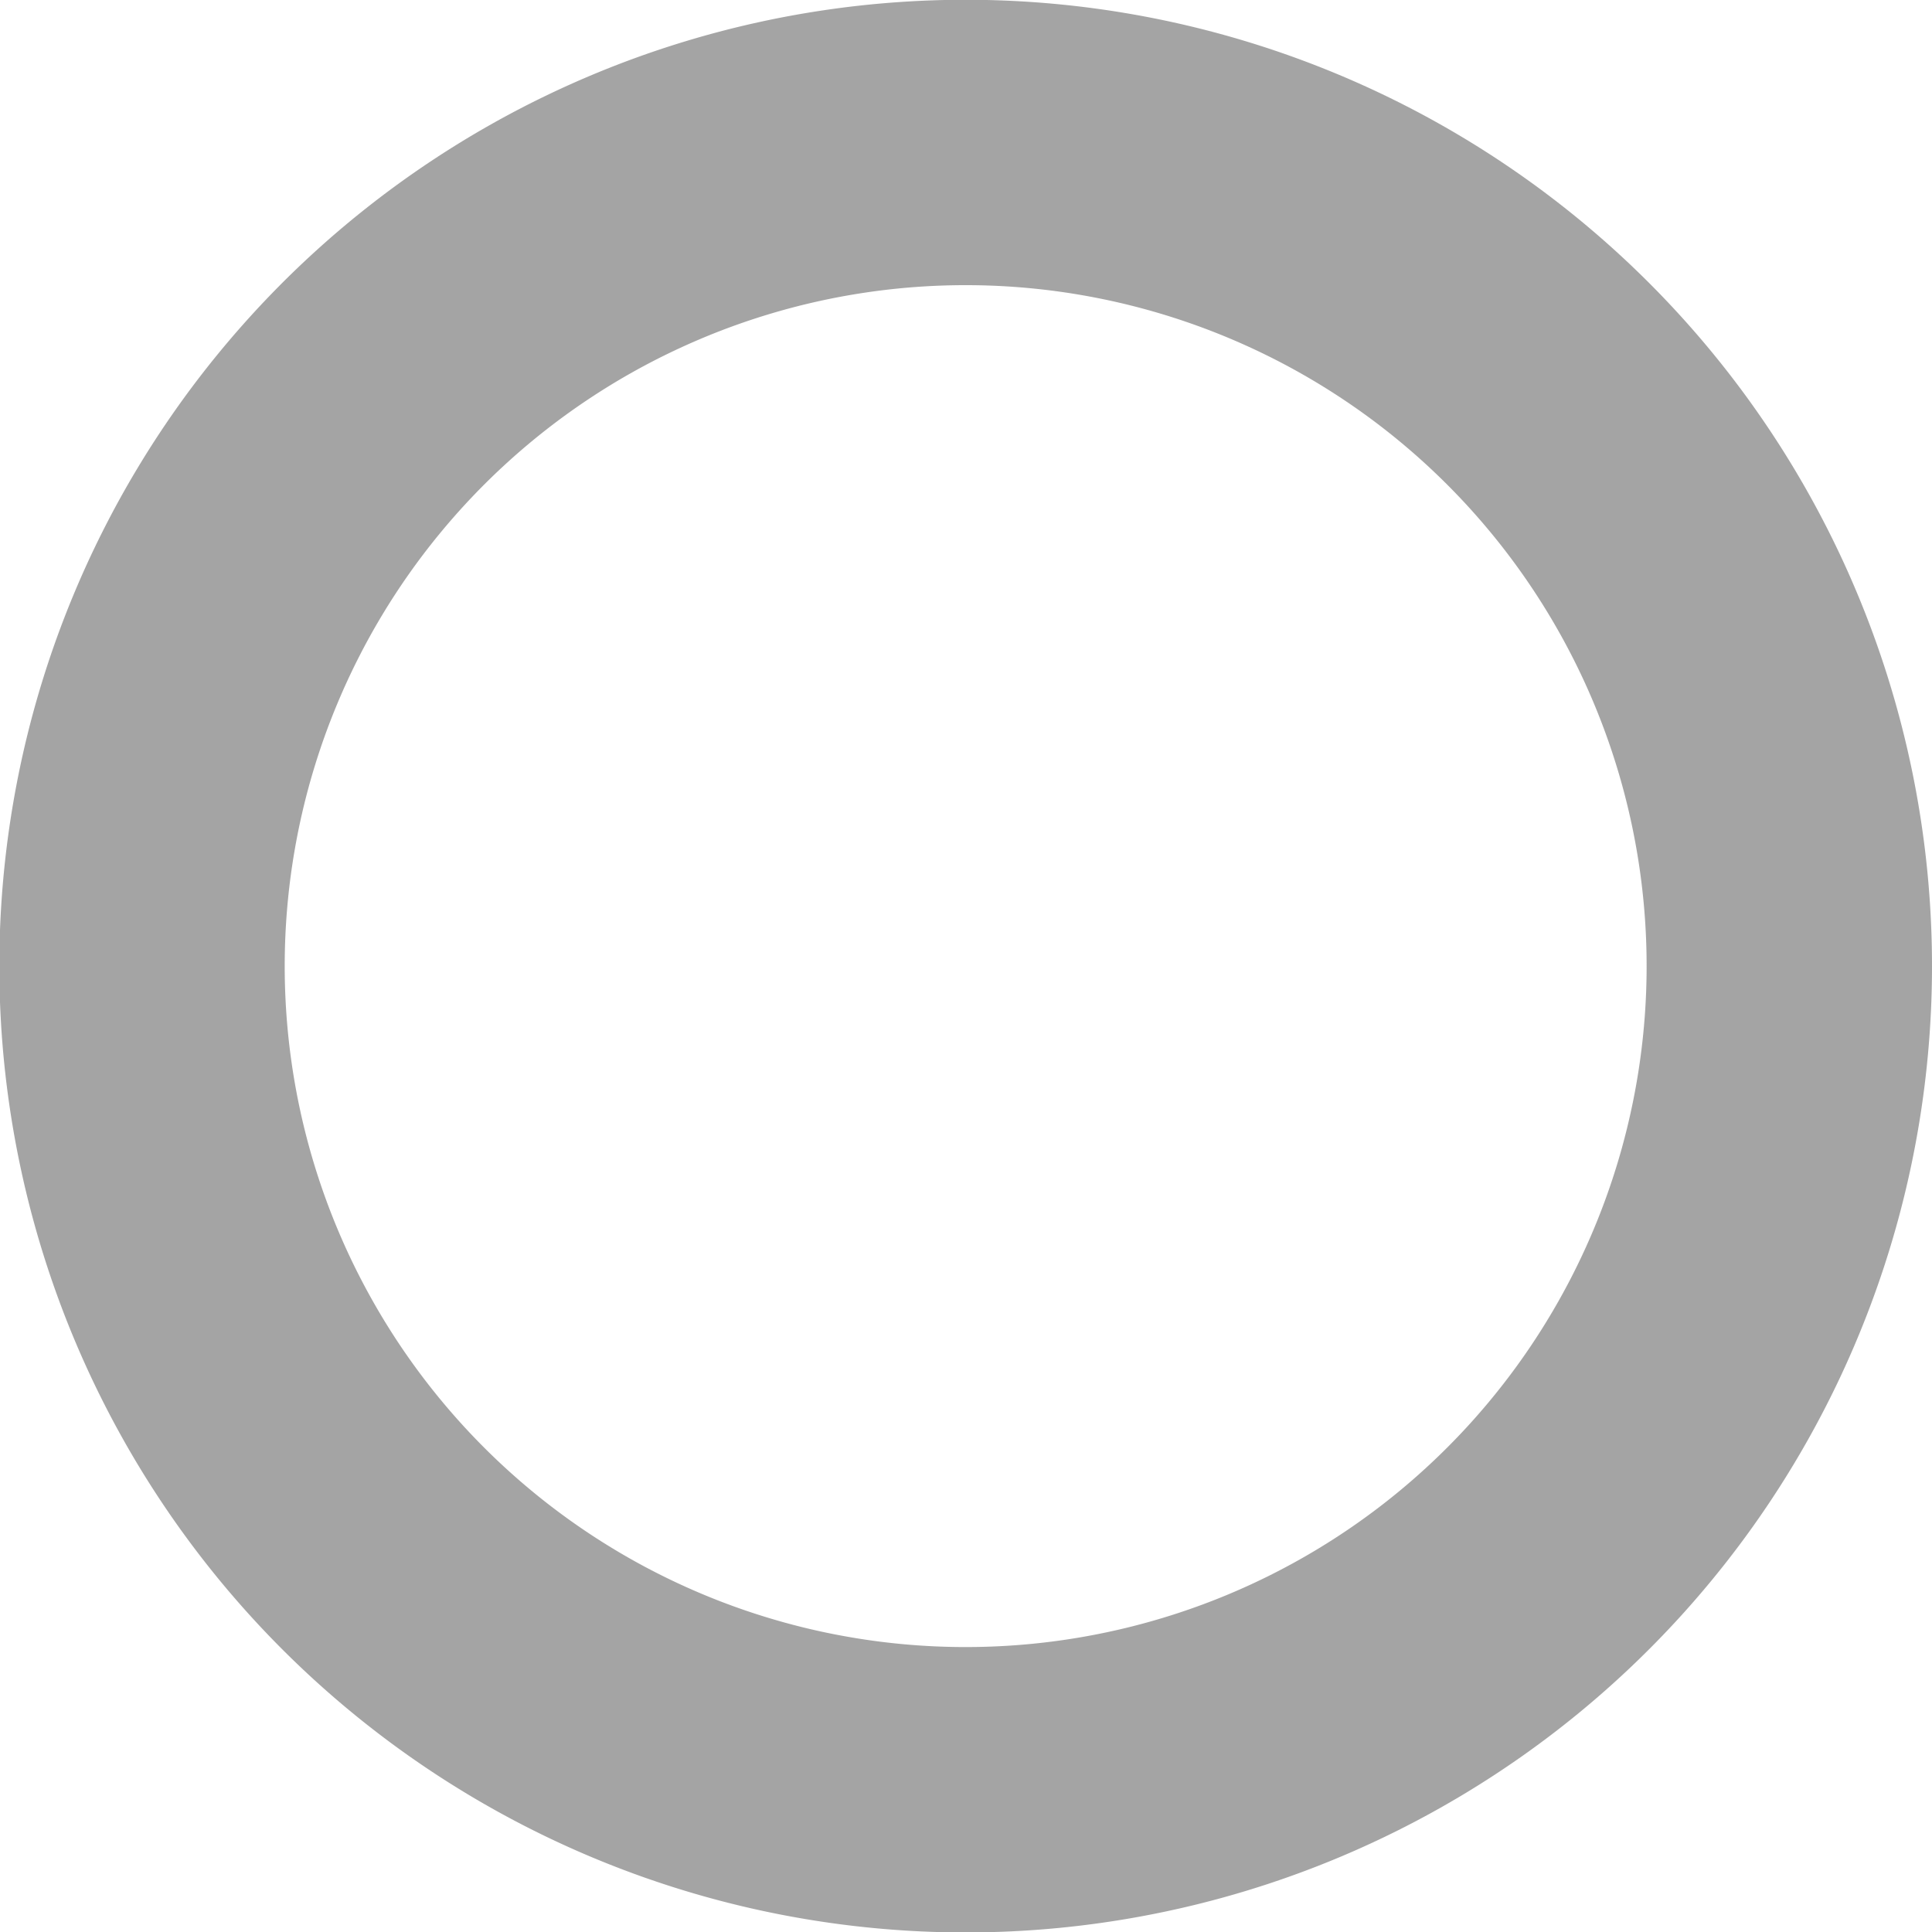 <svg xmlns="http://www.w3.org/2000/svg" width="8.679" height="8.68" viewBox="0 0 8.679 8.68"><defs><style>.a{fill:none;stroke:#606060;stroke-miterlimit:10;stroke-width:1.282px;opacity:0.57;}</style></defs><path class="a" d="M205.12,170.63a3.7,3.7,0,1,1-3.7-3.7A3.7,3.7,0,0,1,205.12,170.63Z" transform="translate(-197.082 -166.29)"/></svg>